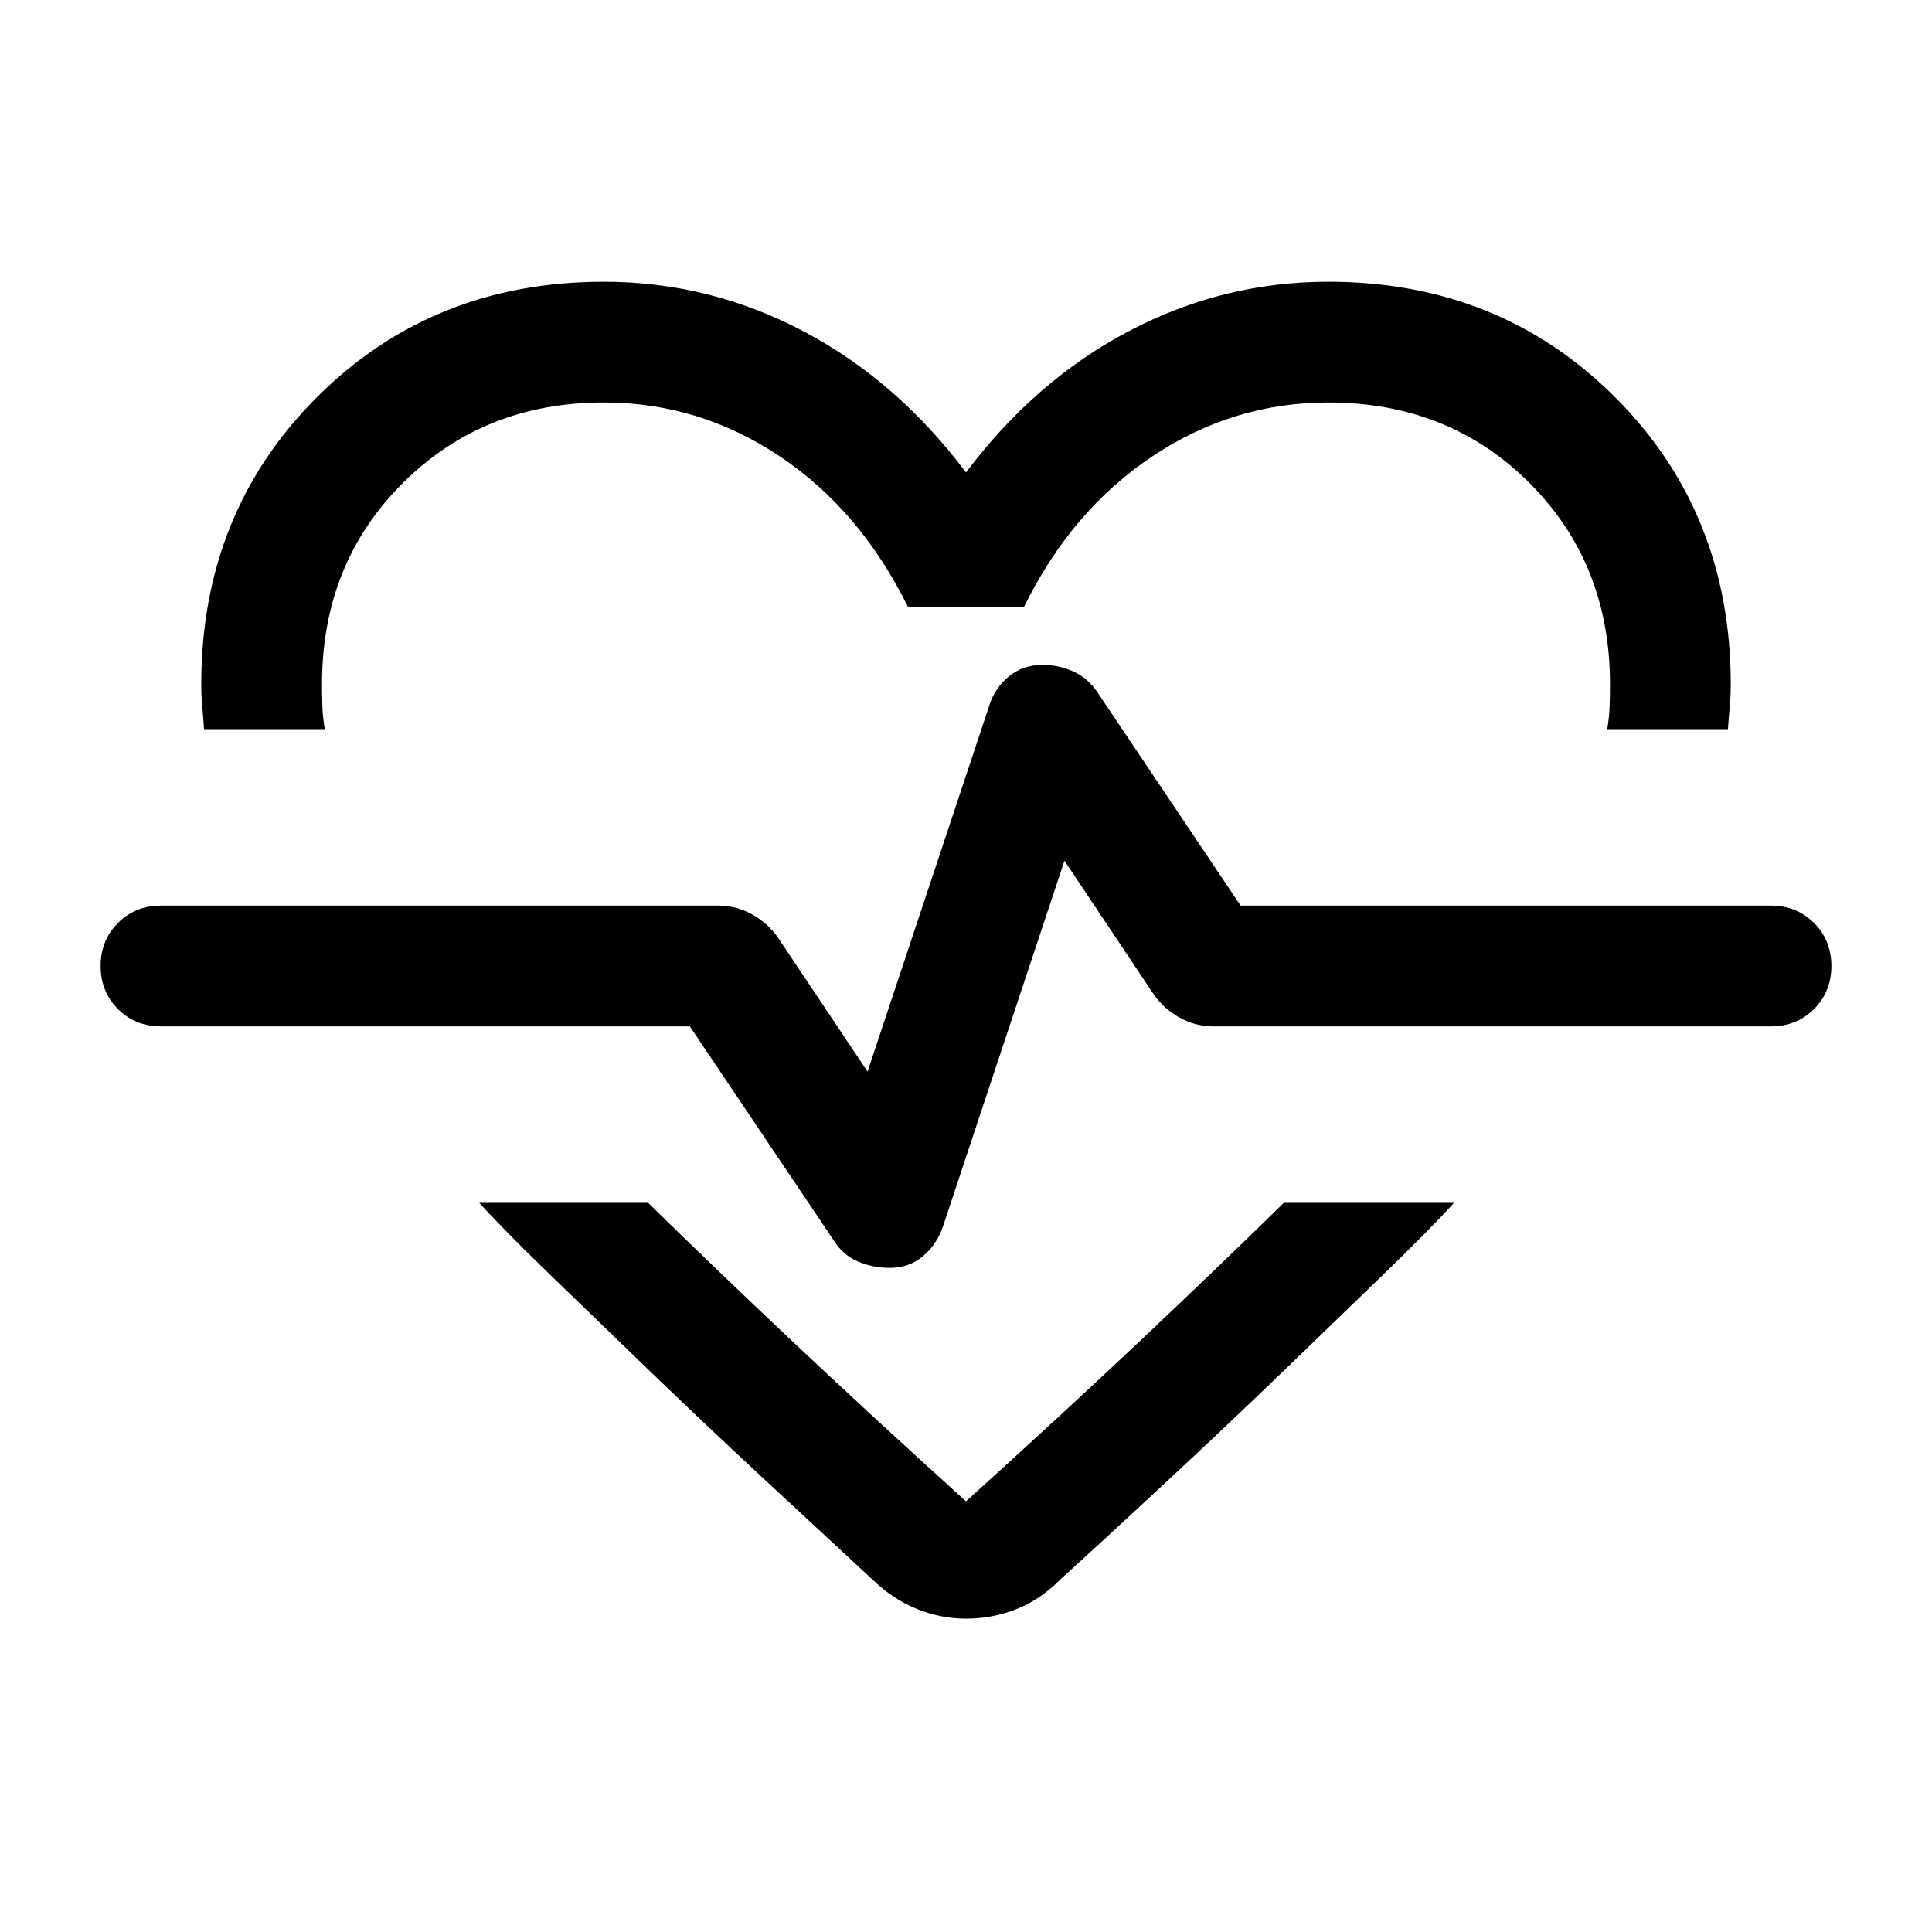 <svg xmlns="http://www.w3.org/2000/svg" height="24" viewBox="0 -960 960 960" width="24"><path d="M300-819.999q52.385 0 99 24.501 46.615 24.5 81 70.269 34.385-45.769 81-70.269 46.615-24.501 99-24.501 85.153 0 142.576 57.423Q859.999-705.153 859.999-620q0 5.769-.5 11.154t-.885 11.154h-59.999q1-5.769 1.193-11.154Q800-614.231 800-620q0-60-40-100t-100-40q-47.385 0-87.577 26.885-40.192 26.884-63.654 74.808h-57.538q-23.846-48.308-63.846-75.001Q347.385-760 300-760q-59.615 0-99.808 40Q160-680 160-620q0 5.769.192 11.154.193 5.385 1.193 11.154h-59.999q-.385-5.769-.885-11.154t-.5-11.154q0-85.153 57.423-142.576Q214.847-819.999 300-819.999Zm180 664.305q-12.461 0-24.346-4.808-11.884-4.807-21.73-14.269-24.769-22.922-54.115-50.153-29.346-27.231-56.731-53.615-27.384-26.385-50.307-48.616-22.923-22.23-34.615-35.153h83.921q32 31.385 70.769 67.962Q431.615-257.769 480-214q48.385-43.769 87.154-80.346 38.769-36.577 70.769-67.962h84.537q-11.692 12.923-34.615 35.153-22.923 22.231-50.5 48.808-27.577 26.577-56.846 53.808-29.269 27.23-54.038 49.768-9.846 9.846-21.73 14.462-11.885 4.615-24.731 4.615Zm-38-174.307q9.538 0 16.346-5.577 6.807-5.576 10.038-14.499l60.539-182.232 44.231 66.231q5 7.231 12.846 11.654t17.077 4.423H880q12.769 0 21.384-8.615T909.999-480q0-12.769-8.615-21.384T880-509.999H616.461L545.153-616.23q-4.461-6.692-11.653-10.039-7.193-3.346-15.5-3.346-9.538 0-16.538 5.577t-9.846 14.5l-60.539 182.001-44.385-66.385q-5-7.231-12.846-11.654t-17.077-4.423H80q-12.769 0-21.384 8.615T50-480q0 12.769 8.615 21.384T80-450.001h262.77l71.692 106.616q4.462 7.077 11.846 10.231 7.385 3.153 15.692 3.153ZM480-487Z"/></svg>